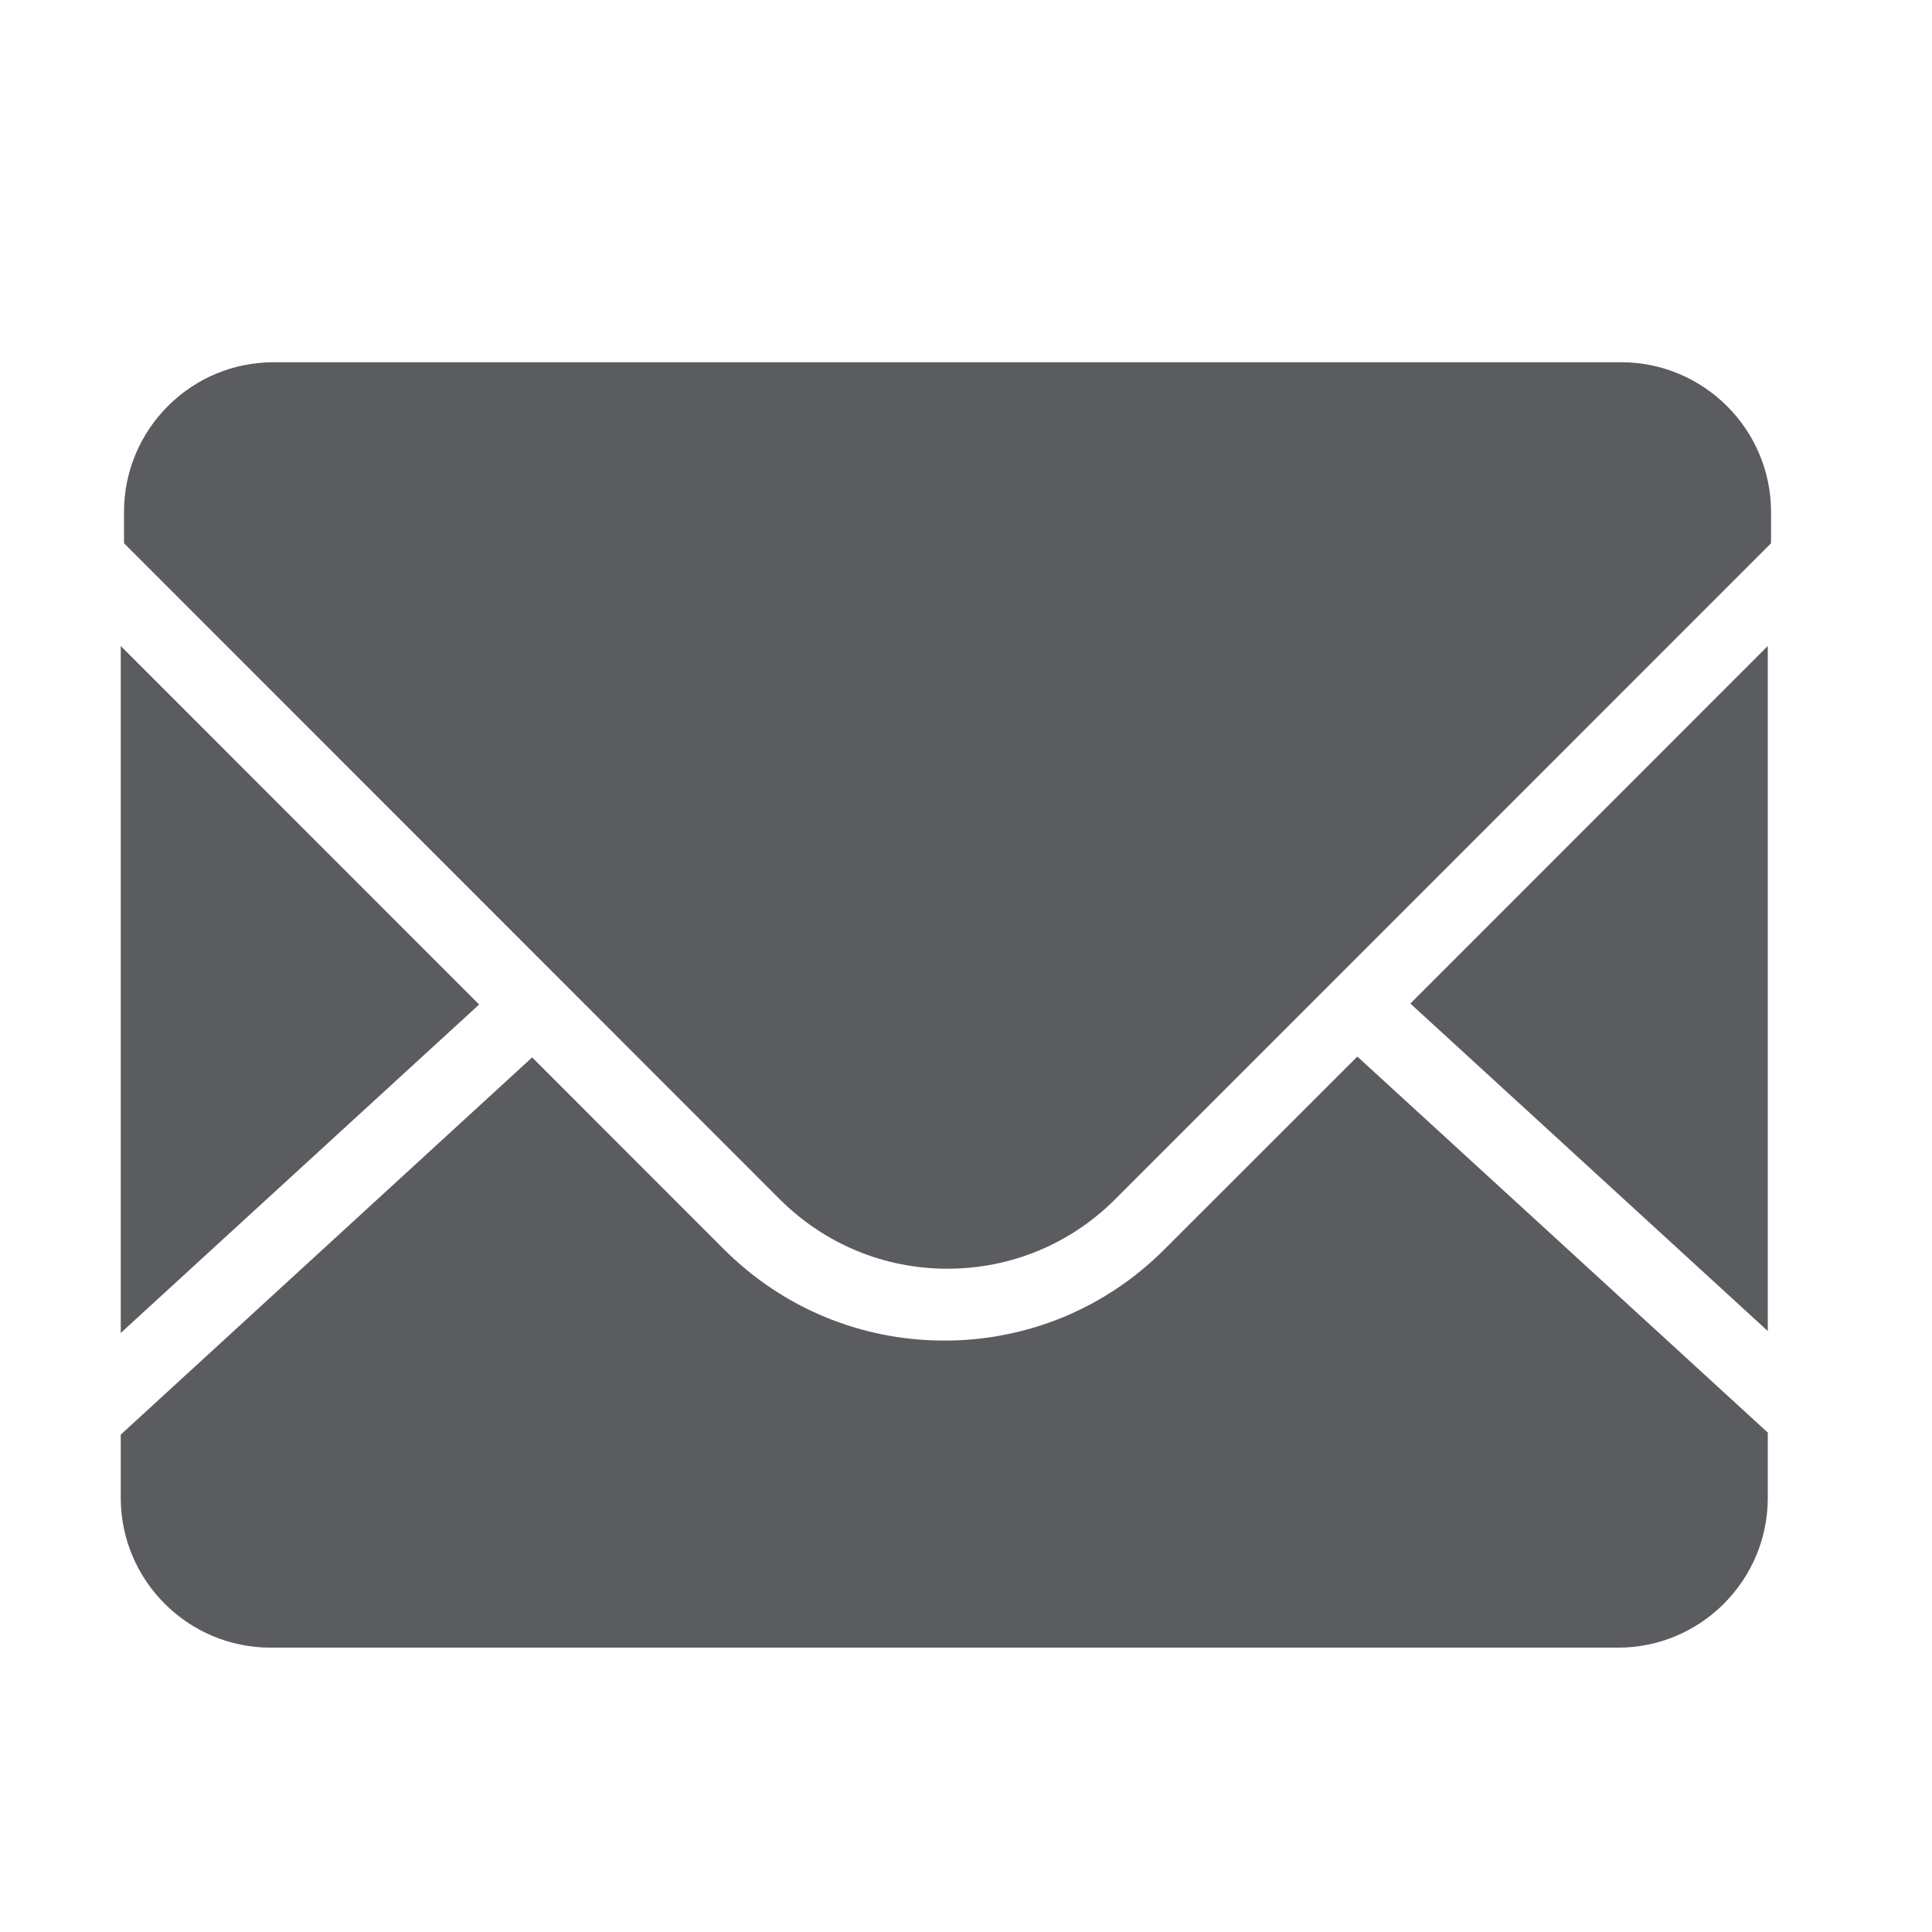 <svg width="16" height="16" viewBox="0 0 16 16" fill="none" xmlns="http://www.w3.org/2000/svg">
<path d="M14.64 11.024V5.35L11.68 8.311L14.64 11.023M9.644 10.346C9.405 10.586 9.121 10.777 8.808 10.907C8.495 11.036 8.159 11.103 7.82 11.102C7.131 11.102 6.483 10.833 5.995 10.346L4.407 8.757L1 11.881V12.404C1 13.088 1.556 13.645 2.24 13.645H13.401C14.084 13.645 14.64 13.088 14.64 12.405V11.864L11.241 8.75L9.645 10.345" fill="#5A5C60"/>
<path d="M13.426 3H2.265C1.582 3 1.027 3.556 1.027 4.24V4.499L6.46 9.934C6.831 10.303 7.323 10.507 7.846 10.507C8.37 10.507 8.863 10.303 9.233 9.934L14.667 4.499V4.24C14.667 3.556 14.109 3 13.426 3ZM1 5.35V11.039L3.968 8.319L1 5.35Z" fill="#5A5C60"/>
</svg>
